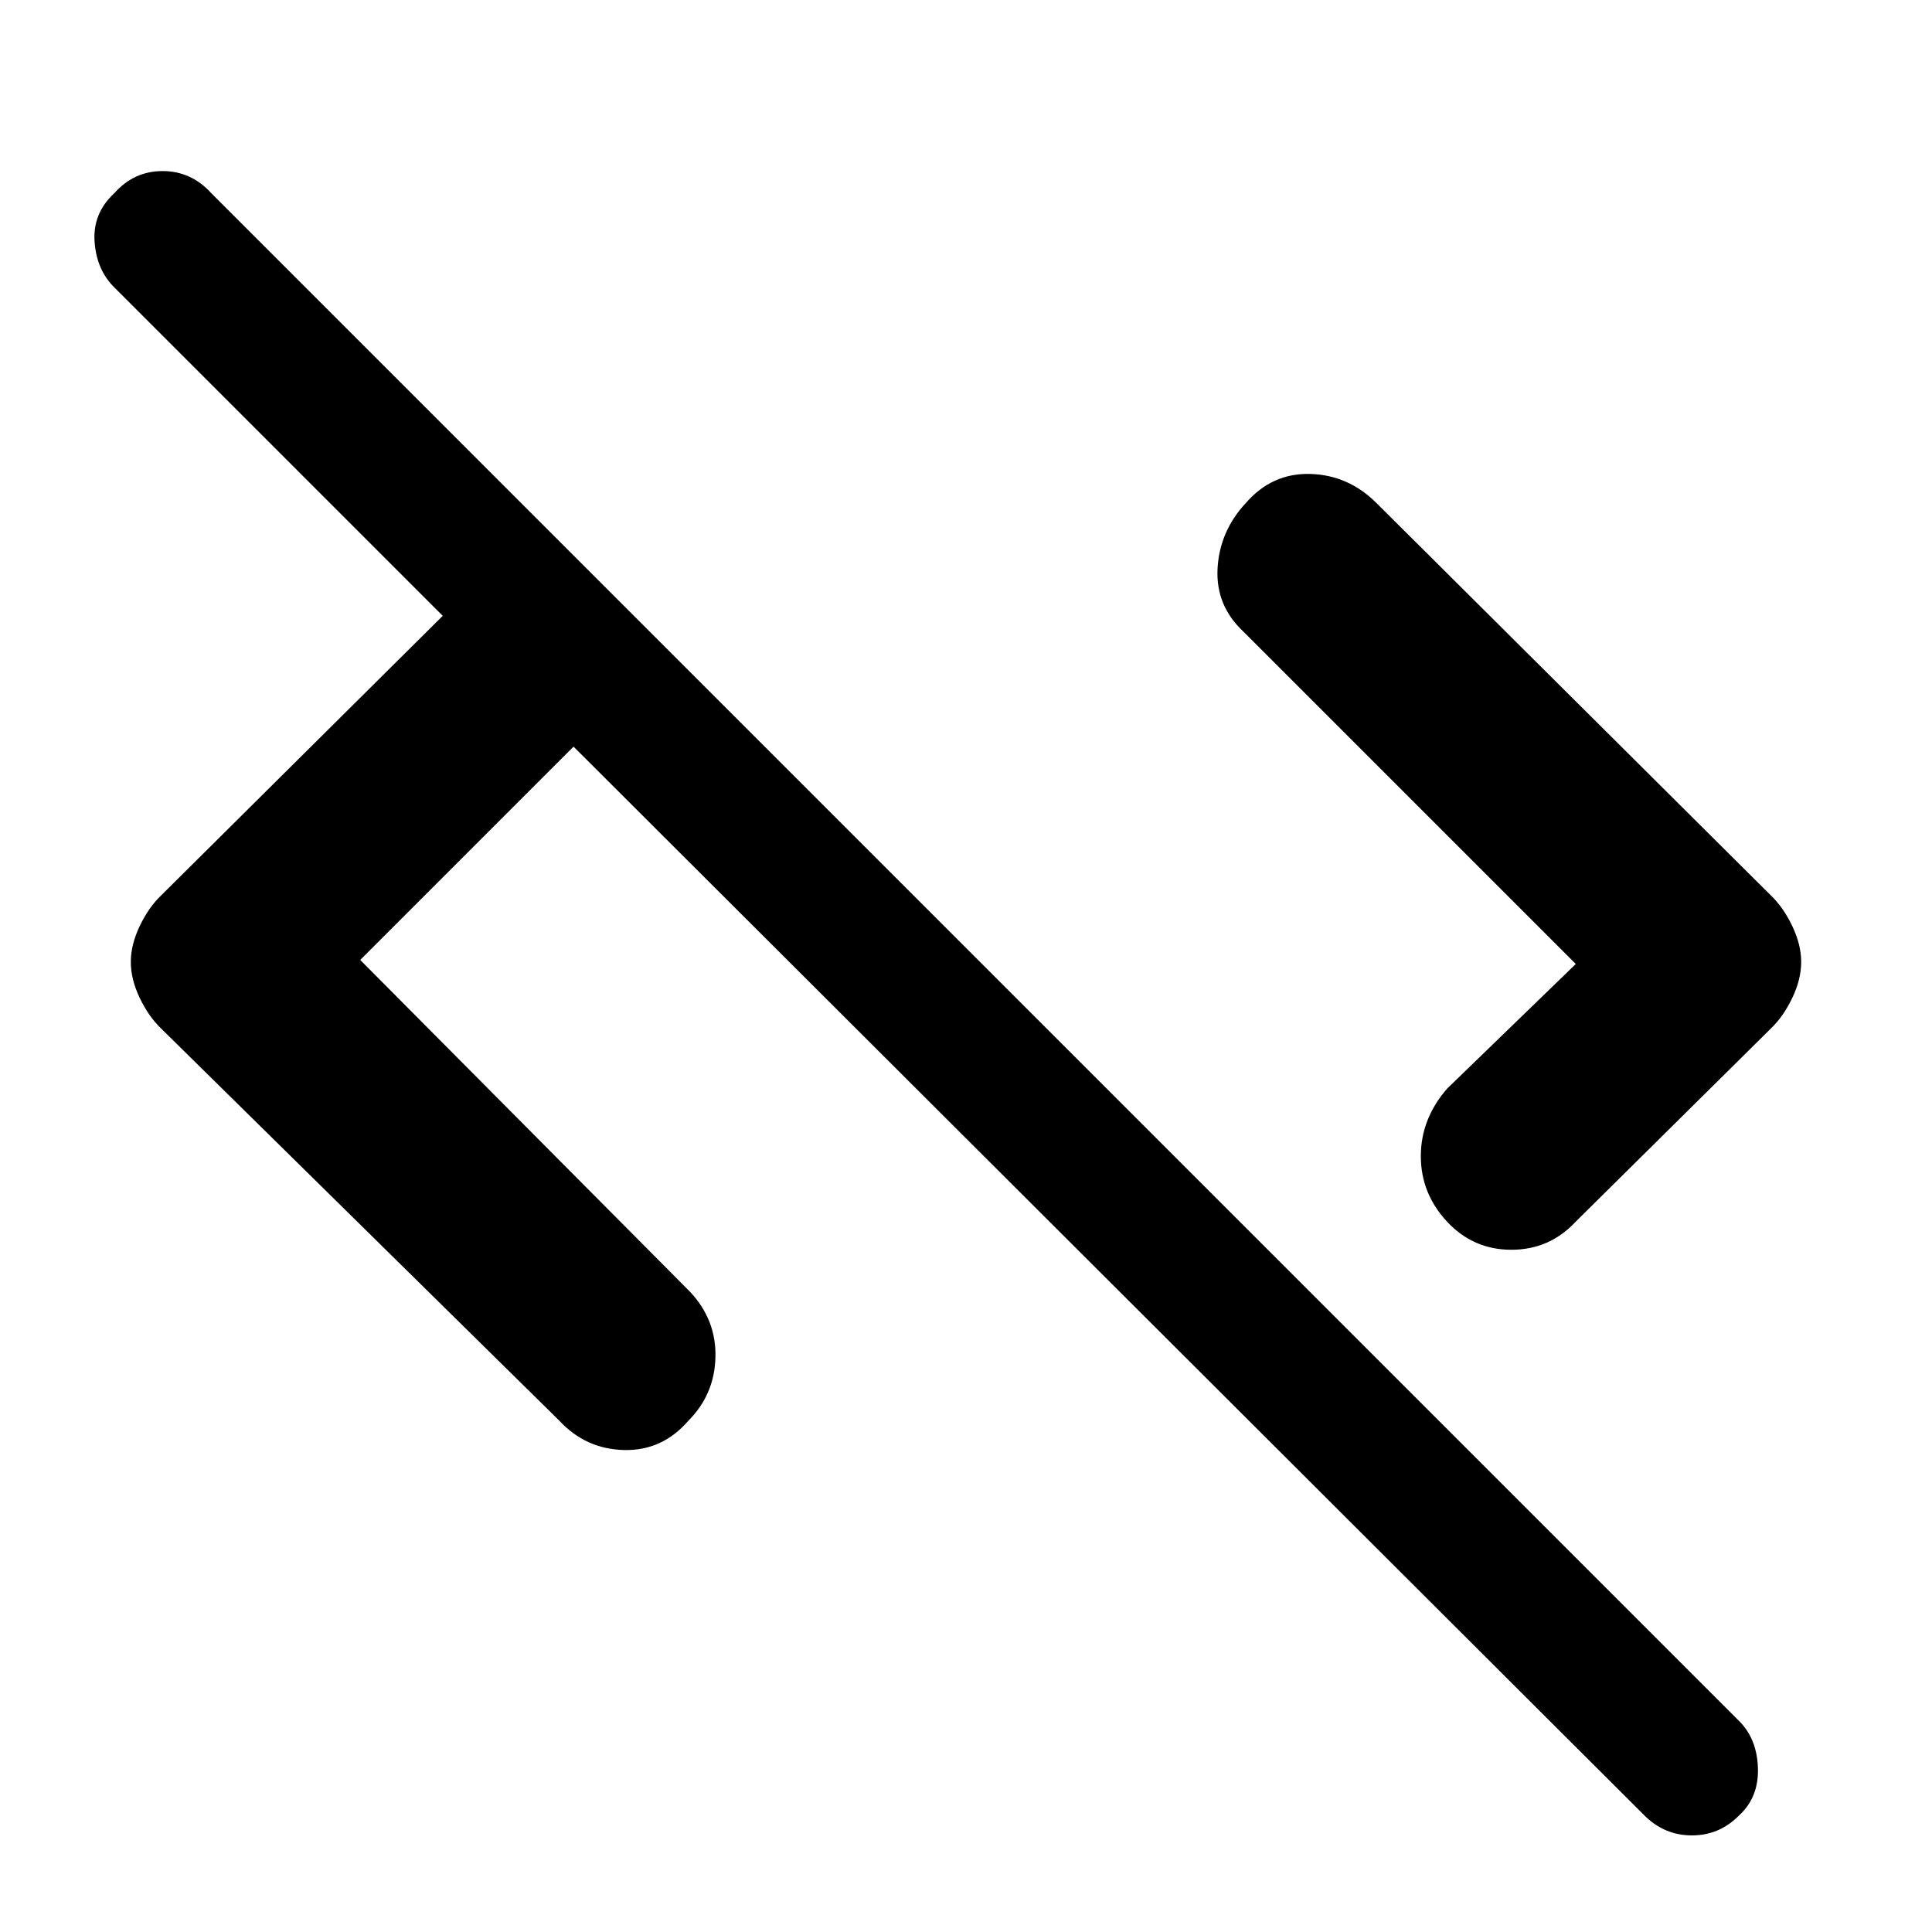 <svg xmlns="http://www.w3.org/2000/svg" height="48" viewBox="0 -960 960 960" width="48"><path d="m179-483 164 165q13 14 12.5 32.5T342-254q-13 15-32 14.5T278-254L80-449q-6.18-5.93-10.59-15.18T65-482q0-8.57 4.41-17.82T80-515l140-139L57-817q-9-8.73-10-22.87Q46-854 56.79-864q9.79-11 24-11T105-864l759 759q9 8.82 9.5 23.41T864.21-58q-9.79 10-23.5 10T817-58L285-589 179-483Zm540 130q-13-14-13-32.5t13-33.5l64-62-165-165q-14-13-13-31.5t14-32.5q13-15 32-14.5t33 14.5l196 195q6.18 5.93 10.59 15.18T895-482q0 8.57-4.41 17.82T880-449l-97 96q-13 14-32 14t-32-14Z"/></svg>